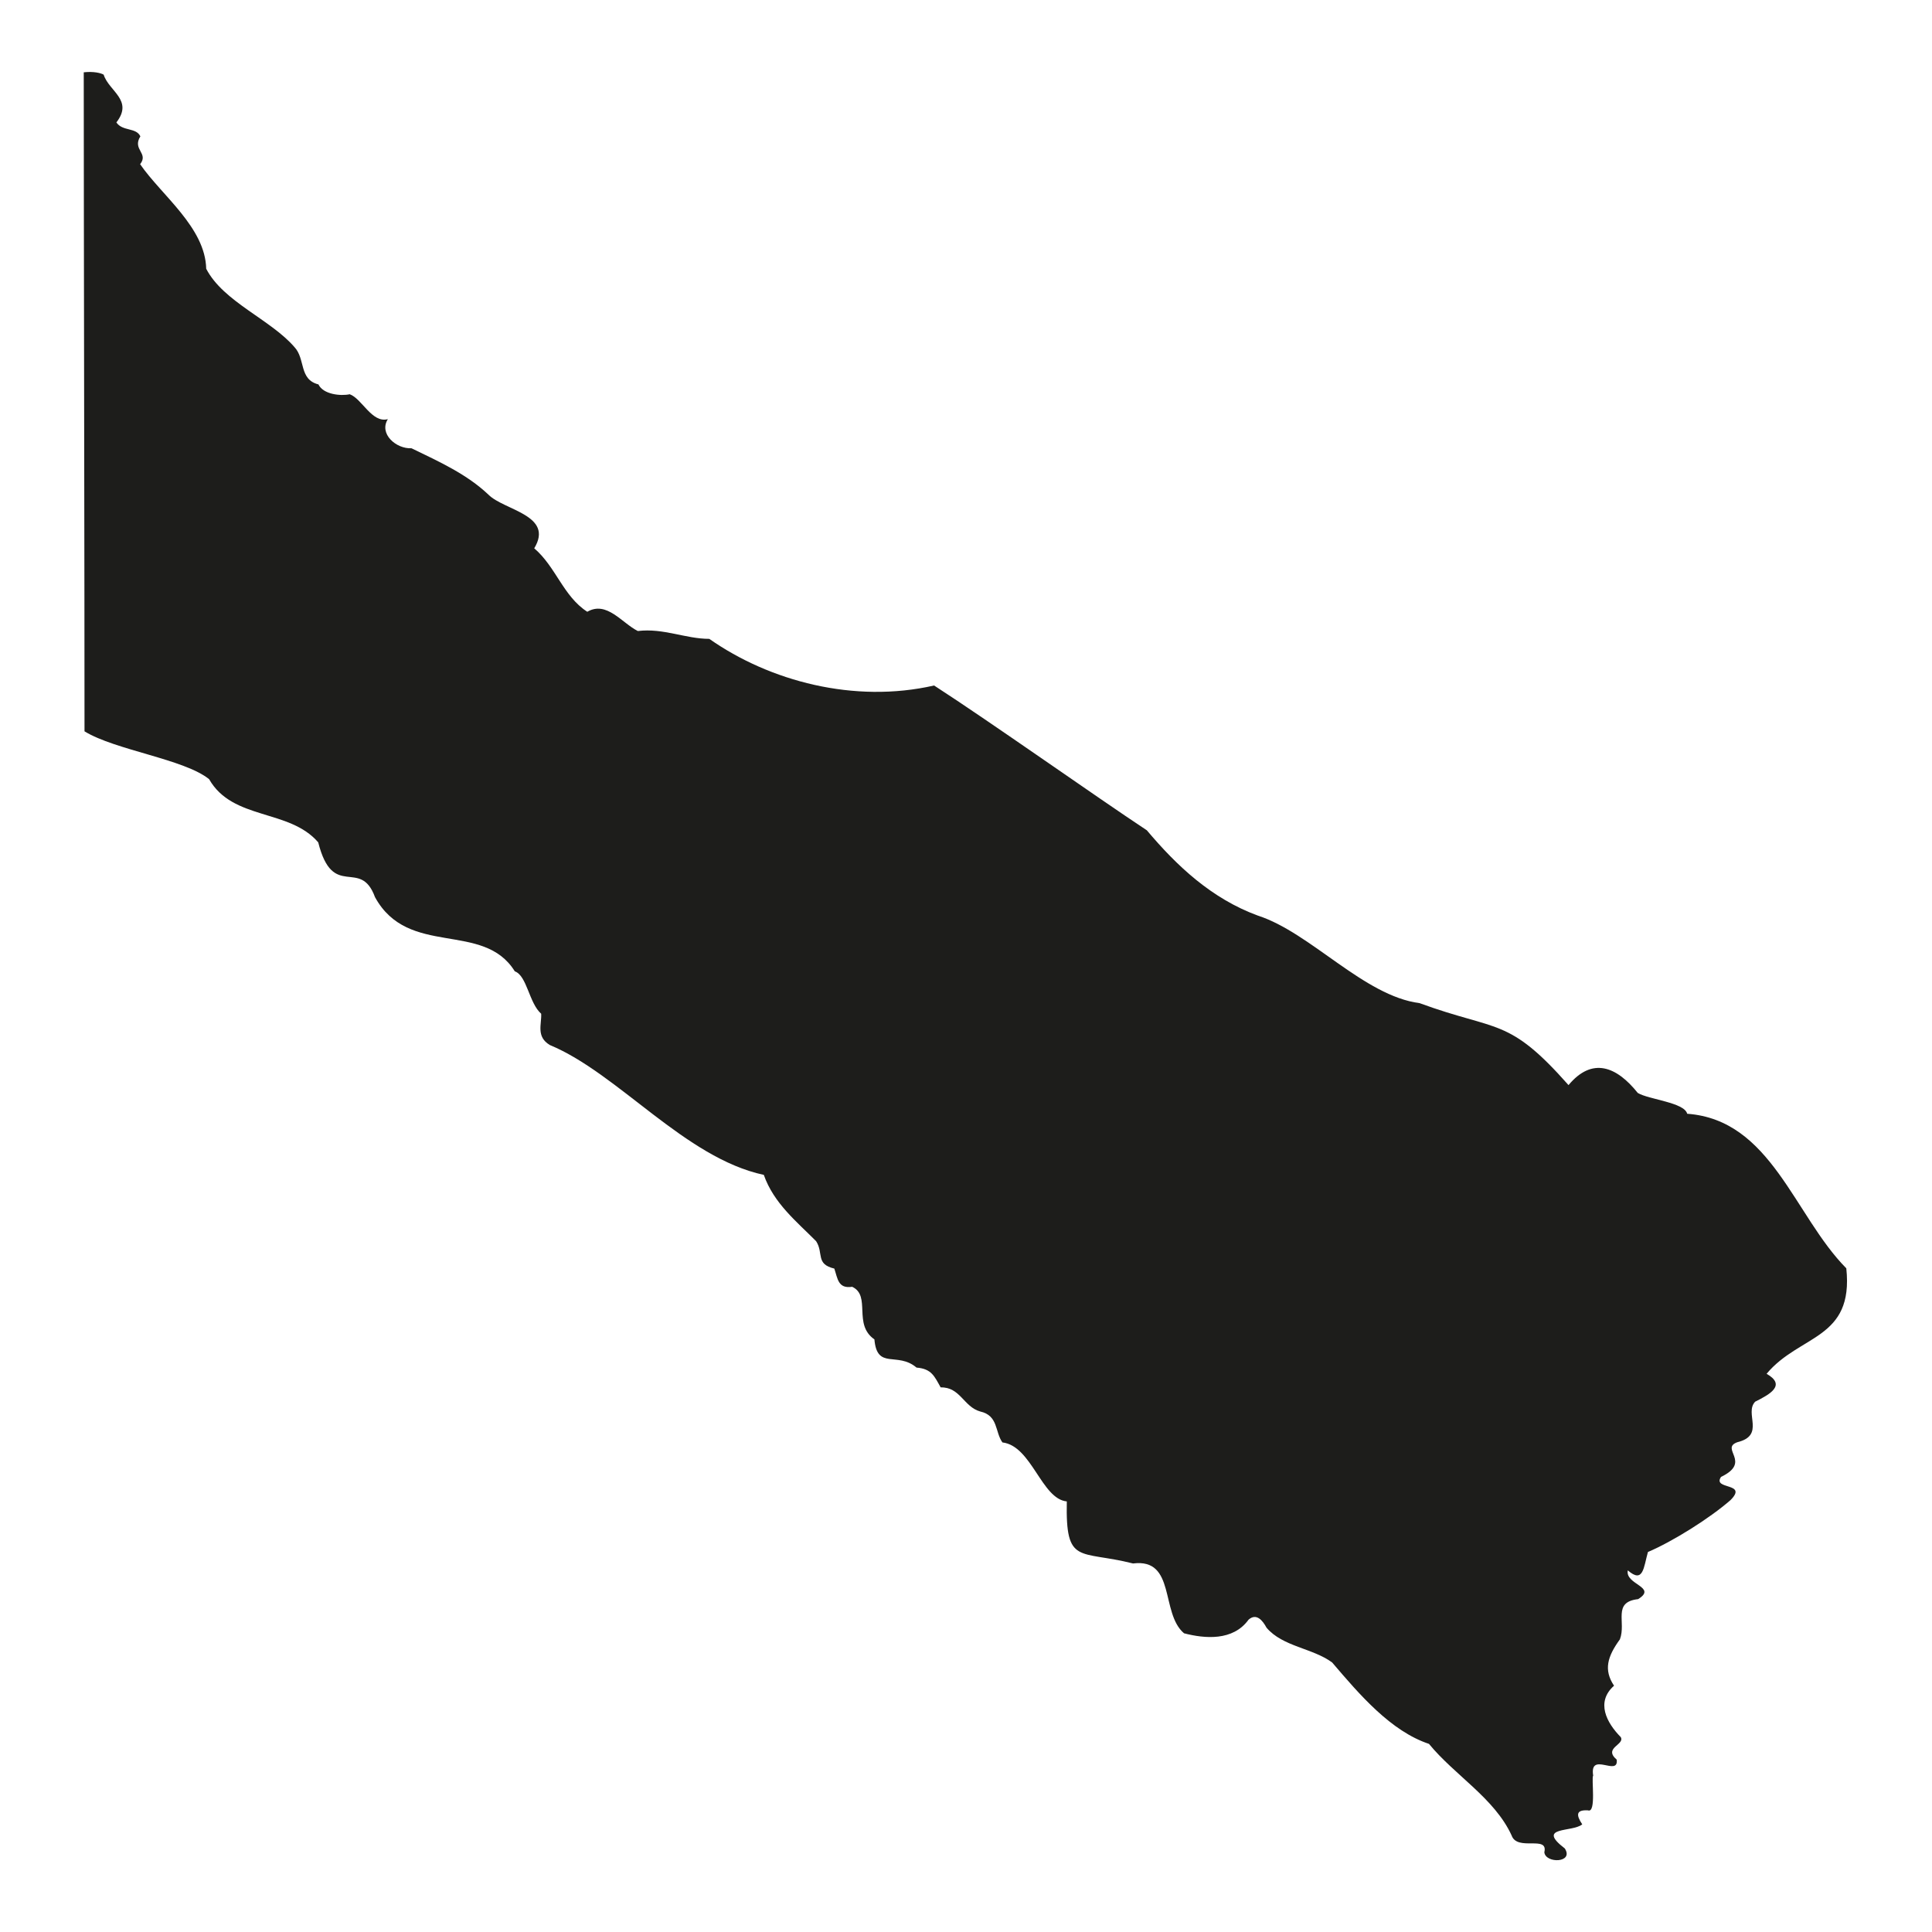 <?xml version="1.0" encoding="utf-8"?>
<!-- Generator: Adobe Illustrator 24.0.3, SVG Export Plug-In . SVG Version: 6.00 Build 0)  -->
<svg version="1.1" id="Capa_1" xmlns="http://www.w3.org/2000/svg" xmlns:xlink="http://www.w3.org/1999/xlink" x="0px" y="0px"
	 viewBox="0 0 50.5 50.5" style="enable-background:new 0 0 50.5 50.5;" xml:space="preserve">
<style type="text/css">
	.st0{fill-rule:evenodd;clip-rule:evenodd;fill:#1D1D1B;}
</style>
<g>
	<path id="Formosa_4_" class="st0" d="M48.26,33.152c-1.368-1.384-1.96-3.878-4.159-4.04c-0.075-0.298-1.004-0.37-1.292-0.544
		c-0.554-0.693-1.19-0.947-1.81-0.205c-1.581-1.788-1.85-1.393-3.892-2.142c-1.454-0.187-2.849-1.842-4.222-2.286
		c-1.214-0.444-2.121-1.298-2.908-2.232c-1.345-0.889-4.078-2.826-5.561-3.785c-2.086,0.476-4.298-0.112-5.876-1.219
		c-0.618,0-1.199-0.286-1.868-0.205c-0.416-0.208-0.814-0.798-1.321-0.503c-0.627-0.403-0.82-1.175-1.387-1.659
		c0.527-0.869-0.792-0.993-1.195-1.401c-0.567-0.536-1.266-0.852-2.013-1.214c-0.403,0.02-0.858-0.38-0.618-0.761
		c-0.416,0.113-0.677-0.537-0.997-0.651c-0.237,0.052-0.695,0.004-0.817-0.257C7.811,9.919,7.988,9.386,7.699,9.075
		C7.073,8.348,5.838,7.891,5.39,7.025C5.365,5.943,4.224,5.108,3.663,4.292c0.23-0.293-0.213-0.379,0.006-0.728
		C3.557,3.326,3.204,3.439,3.042,3.2C3.496,2.616,2.846,2.386,2.71,1.952C2.64,1.909,2.445,1.861,2.189,1.89
		c0,3.681,0.022,14.188,0.02,17.226c0.805,0.494,2.606,0.725,3.257,1.251c0.617,1.081,2.094,0.77,2.852,1.651
		c0.385,1.53,1.099,0.382,1.484,1.432c0.872,1.592,2.829,0.61,3.654,1.939c0.321,0.116,0.371,0.83,0.69,1.109
		c0.014,0.279-0.138,0.6,0.227,0.818c1.793,0.745,3.526,2.949,5.592,3.394c0.26,0.744,0.866,1.227,1.367,1.733
		c0.202,0.311-0.021,0.599,0.476,0.716c0.088,0.26,0.096,0.533,0.467,0.476c0.504,0.237,0.012,0.981,0.581,1.375
		c0.07,0.808,0.597,0.31,1.101,0.737c0.392,0.032,0.465,0.222,0.631,0.518c0.511-0.014,0.601,0.508,1.032,0.629
		c0.478,0.107,0.383,0.531,0.582,0.809c0.768,0.092,1.02,1.479,1.683,1.542c-0.034,1.676,0.317,1.266,1.731,1.622
		c1.125-0.141,0.711,1.298,1.333,1.825c0.541,0.141,1.28,0.207,1.686-0.355c0.211-0.187,0.376,0.033,0.47,0.208
		c0.423,0.499,1.206,0.533,1.716,0.91c0.719,0.843,1.533,1.795,2.531,2.128c0.671,0.821,1.711,1.417,2.159,2.391
		c0.147,0.428,0.967-0.015,0.856,0.442c0.033,0.3,0.78,0.28,0.535-0.1c-0.763-0.586,0.199-0.415,0.456-0.63
		c-0.167-0.251-0.159-0.383,0.15-0.366c0.226,0.085,0.081-0.852,0.136-0.908c-0.102-0.644,0.67,0.039,0.615-0.417
		c-0.362-0.312,0.223-0.388,0.105-0.59c-0.369-0.375-0.658-0.914-0.175-1.343c-0.277-0.415-0.173-0.762,0.154-1.213
		c0.169-0.451-0.204-0.974,0.476-1.05c0.514-0.319-0.348-0.378-0.27-0.752c0.408,0.356,0.413-0.082,0.526-0.48
		c0.644-0.273,1.609-0.877,2.157-1.355c0.473-0.472-0.481-0.261-0.246-0.608c0.813-0.389-0.035-0.737,0.424-0.906
		c0.743-0.18,0.177-0.755,0.468-1.06c0.398-0.198,0.813-0.434,0.299-0.729C47.039,34.875,48.458,35.022,48.26,33.152z"/>
</g>
</svg>
